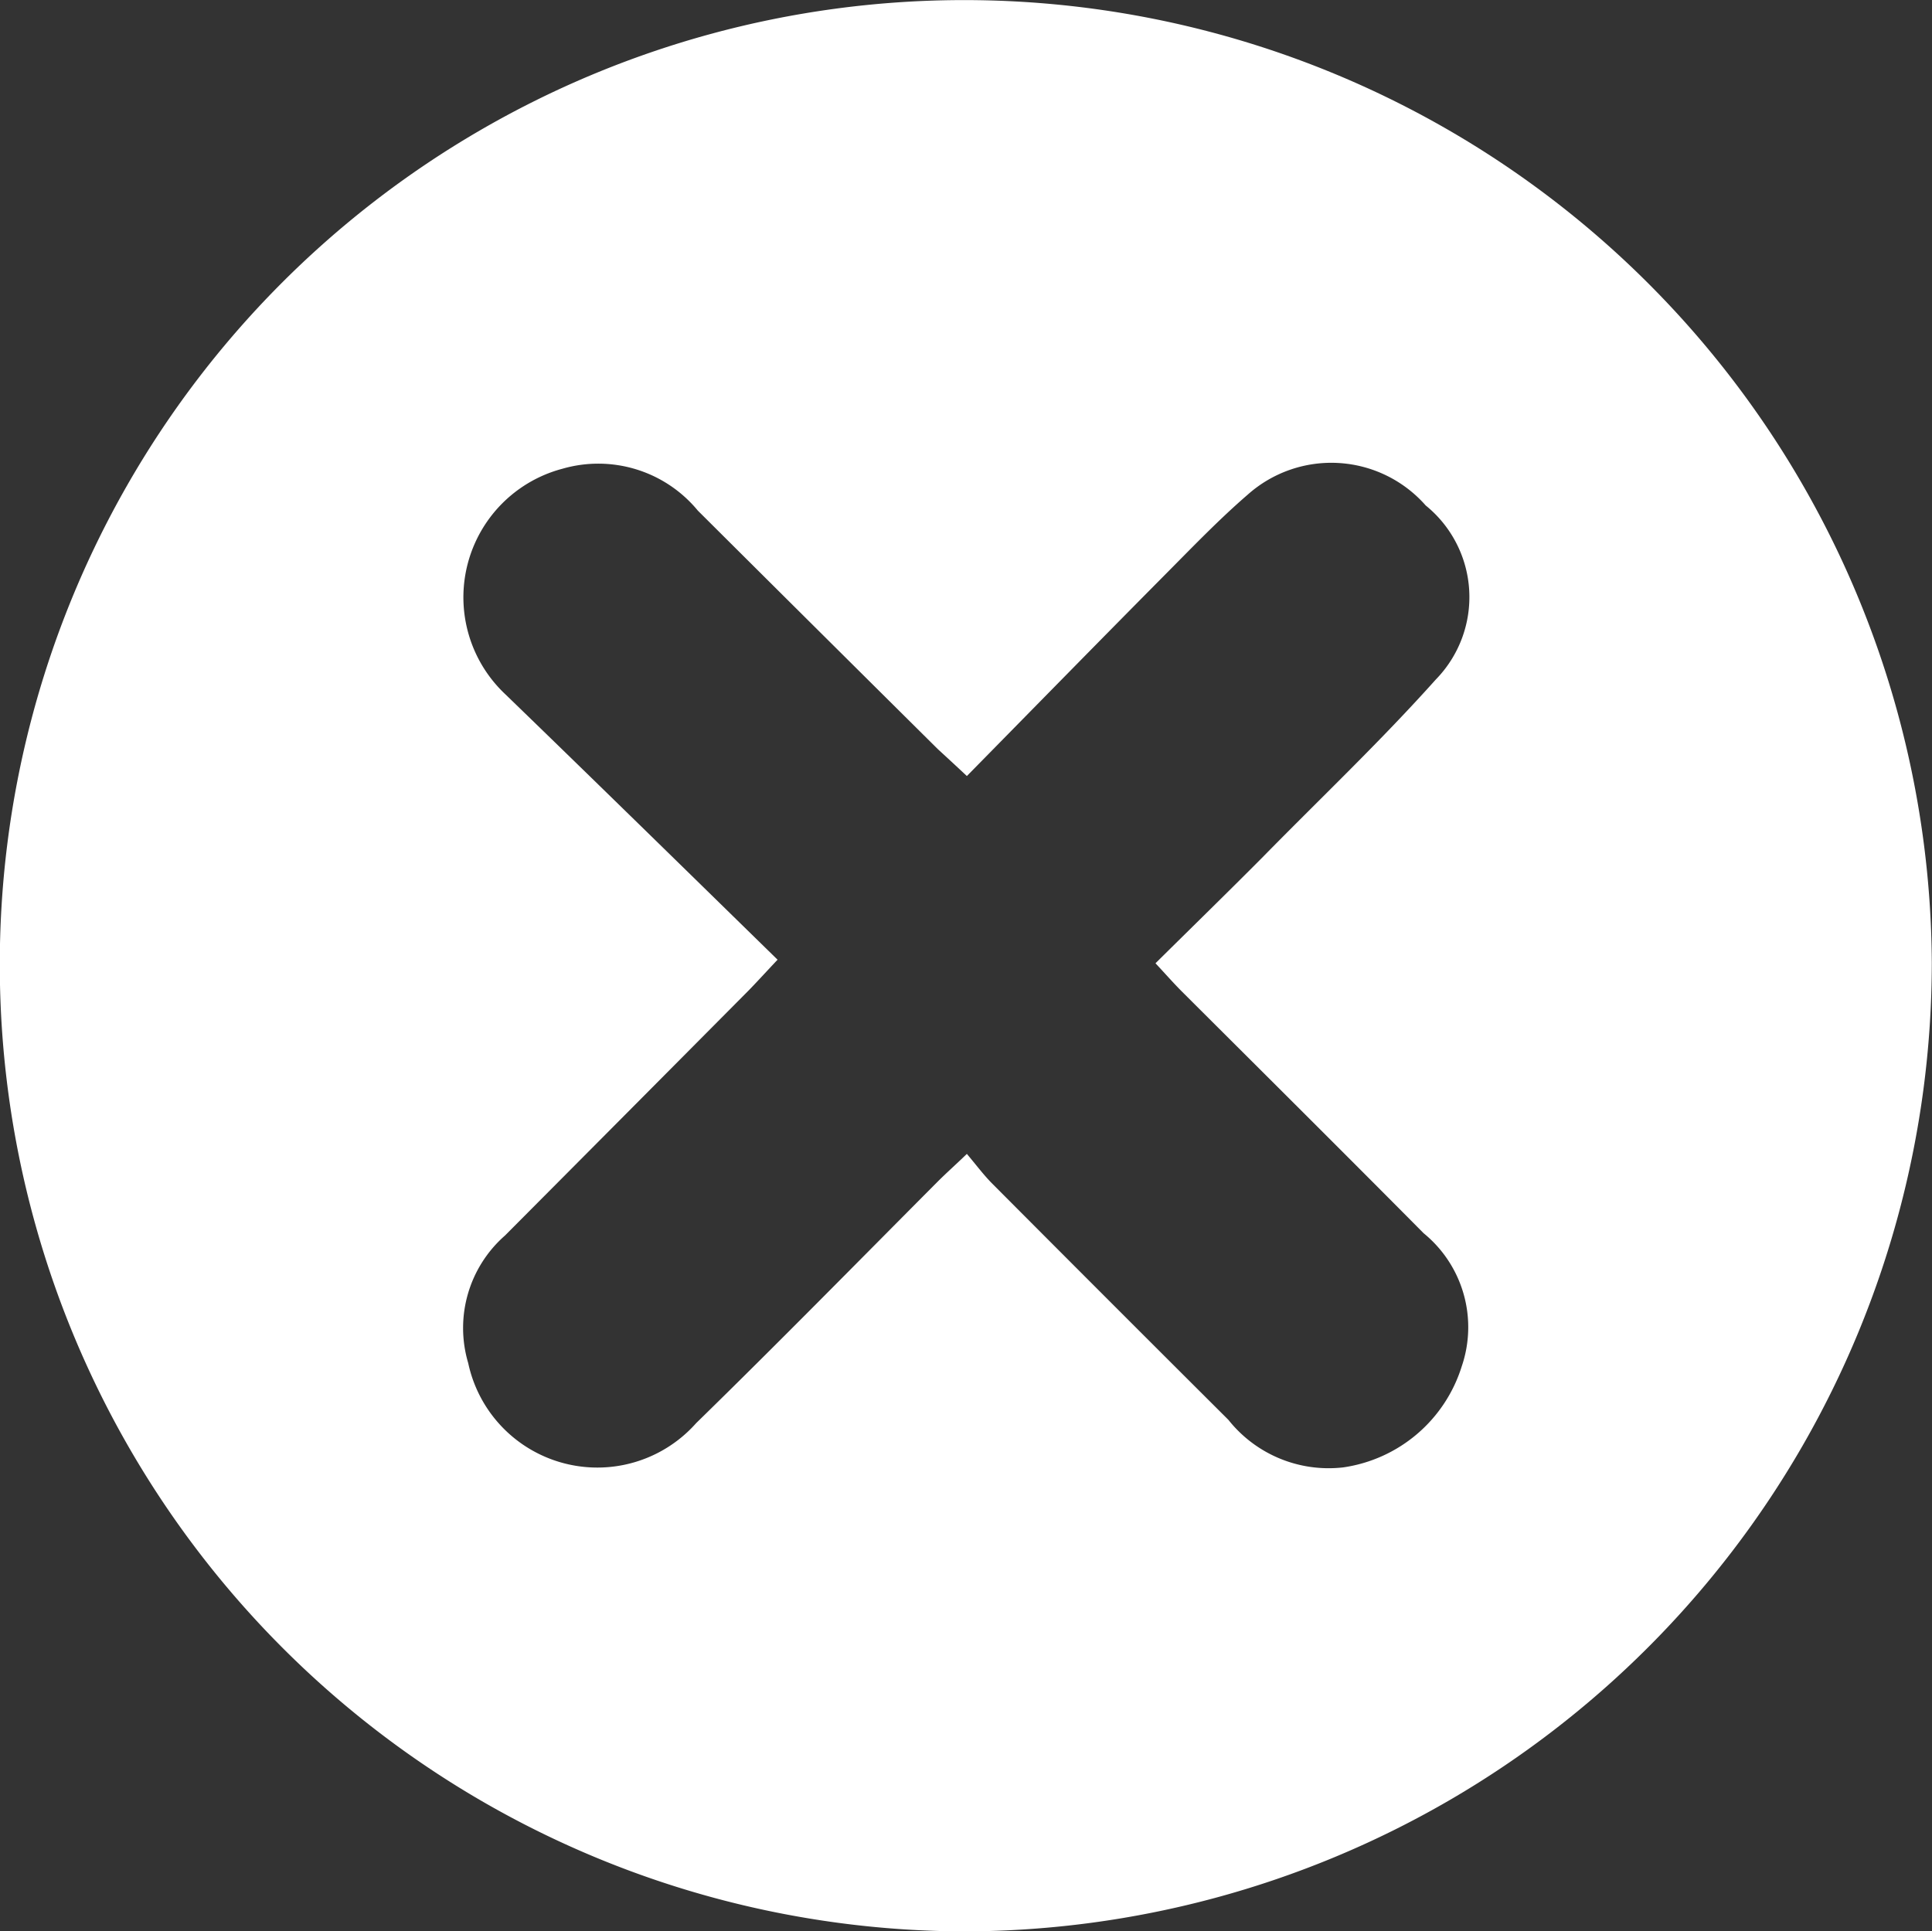 <svg xmlns="http://www.w3.org/2000/svg" width="19.984" height="19.98" viewBox="0 0 19.984 19.98">
    <rect x="0" y="0" width="19.984" height="19.98" fill="#333333" stroke="none"/>
    <path id="ico_error" fill="#fff" d="M-426.3 651.136a10.026 10.026 0 0 1-10 10.022 10 10 0 0 1-9.984-9.951 9.974 9.974 0 0 1 9.931-10.028 10.01 10.01 0 0 1 10.053 9.957zm-11.94-.029c-.142.151-.22.237-.3.319q-1.258 1.267-2.518 2.533a1.272 1.272 0 0 0-.381 1.32 1.366 1.366 0 0 0 2.358.621c.843-.823 1.669-1.665 2.5-2.5.088-.088.181-.17.3-.285.1.119.172.215.255.3q1.223 1.228 2.45 2.451a1.324 1.324 0 0 0 1.188.492 1.51 1.51 0 0 0 1.226-1.046 1.254 1.254 0 0 0-.394-1.376c-.83-.837-1.666-1.668-2.5-2.5-.089-.089-.172-.184-.274-.293.38-.376.742-.729 1.1-1.089.6-.612 1.228-1.207 1.8-1.847a1.22 1.22 0 0 0-.105-1.8 1.3 1.3 0 0 0-1.841-.112c-.294.254-.564.535-.838.811-.687.693-1.37 1.391-2.067 2.1-.128-.12-.215-.2-.3-.278q-1.243-1.233-2.483-2.468a1.334 1.334 0 0 0-1.4-.433 1.376 1.376 0 0 0-.588 2.336c.935.905 1.861 1.812 2.814 2.744z" transform="translate(446.282 -641.178)"/>
</svg>
